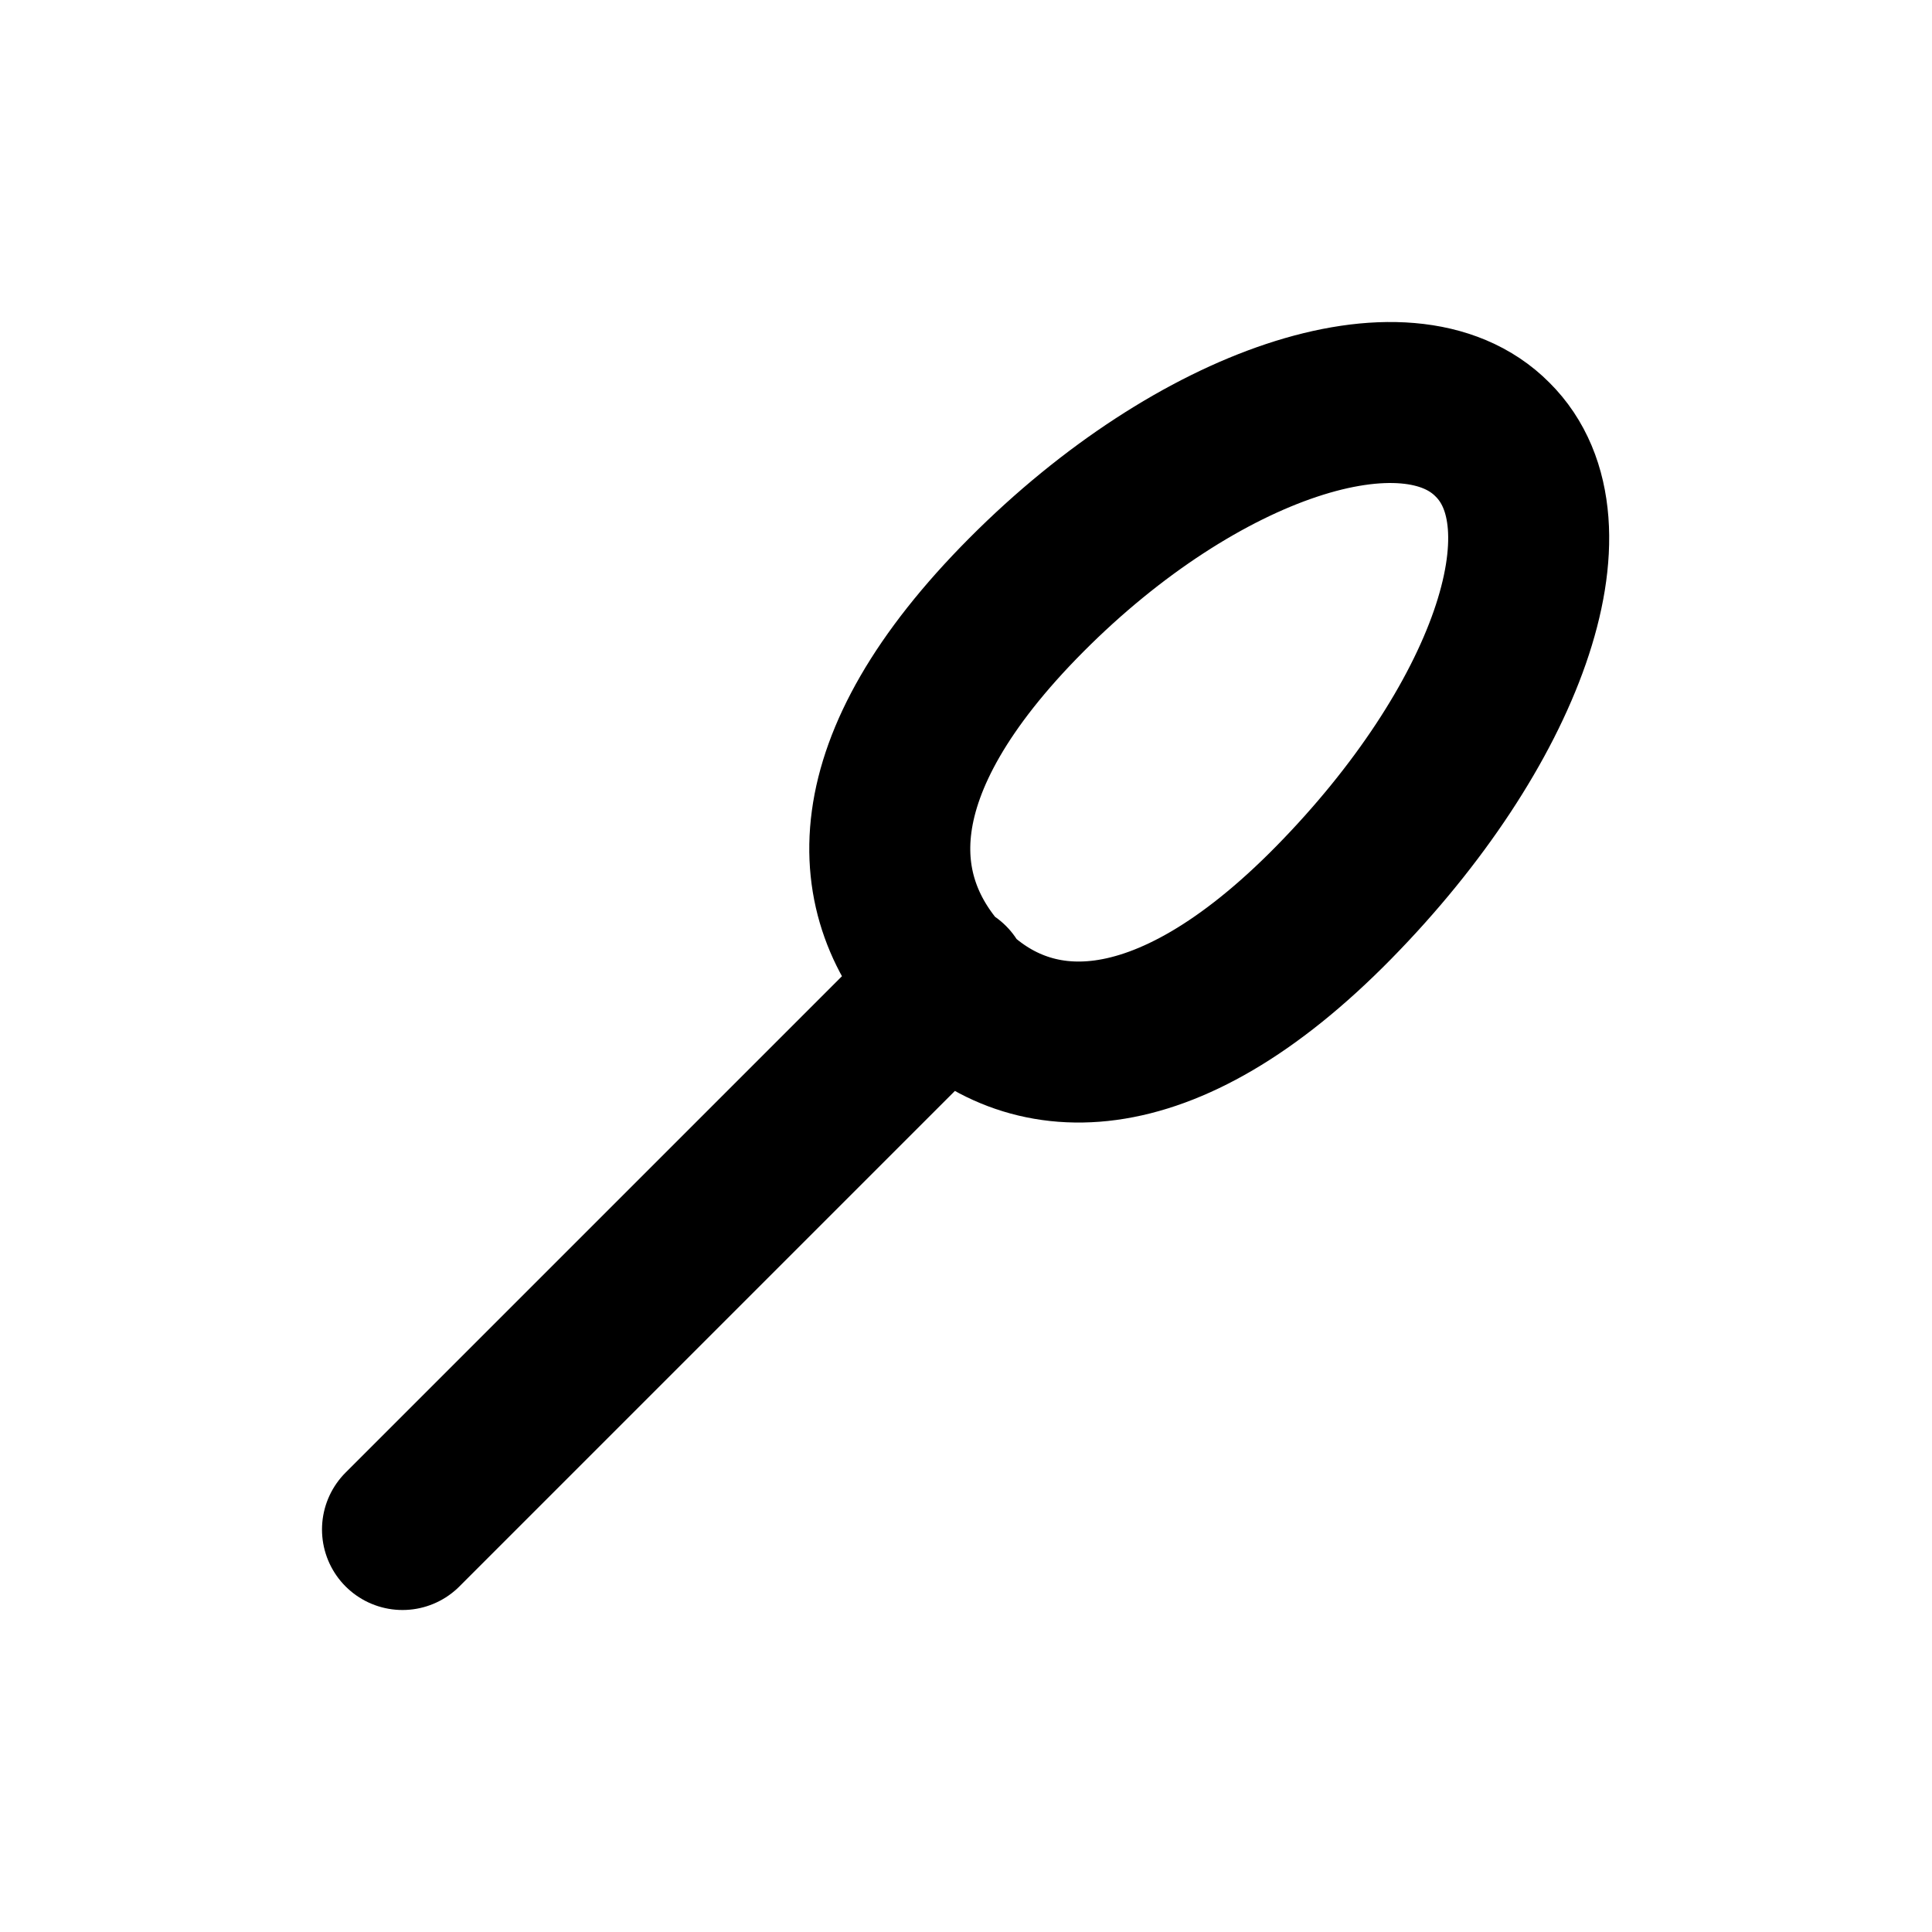 <svg id="Layer_1" data-name="Layer 1" xmlns="http://www.w3.org/2000/svg" viewBox="0 0 24 24"><defs><style>.cls-1{fill:none;stroke:#000;stroke-linecap:round;stroke-linejoin:round;stroke-width:2px;}</style></defs><path class="cls-1" d="M18.54,5.46c-1.06-1.07-3.66-.21-5.79,1.93s-2,3.76-1,4.82,2.69,1.17,4.82-1S19.61,6.52,18.54,5.46Zm-6.75,6.75L5,19"/></svg>